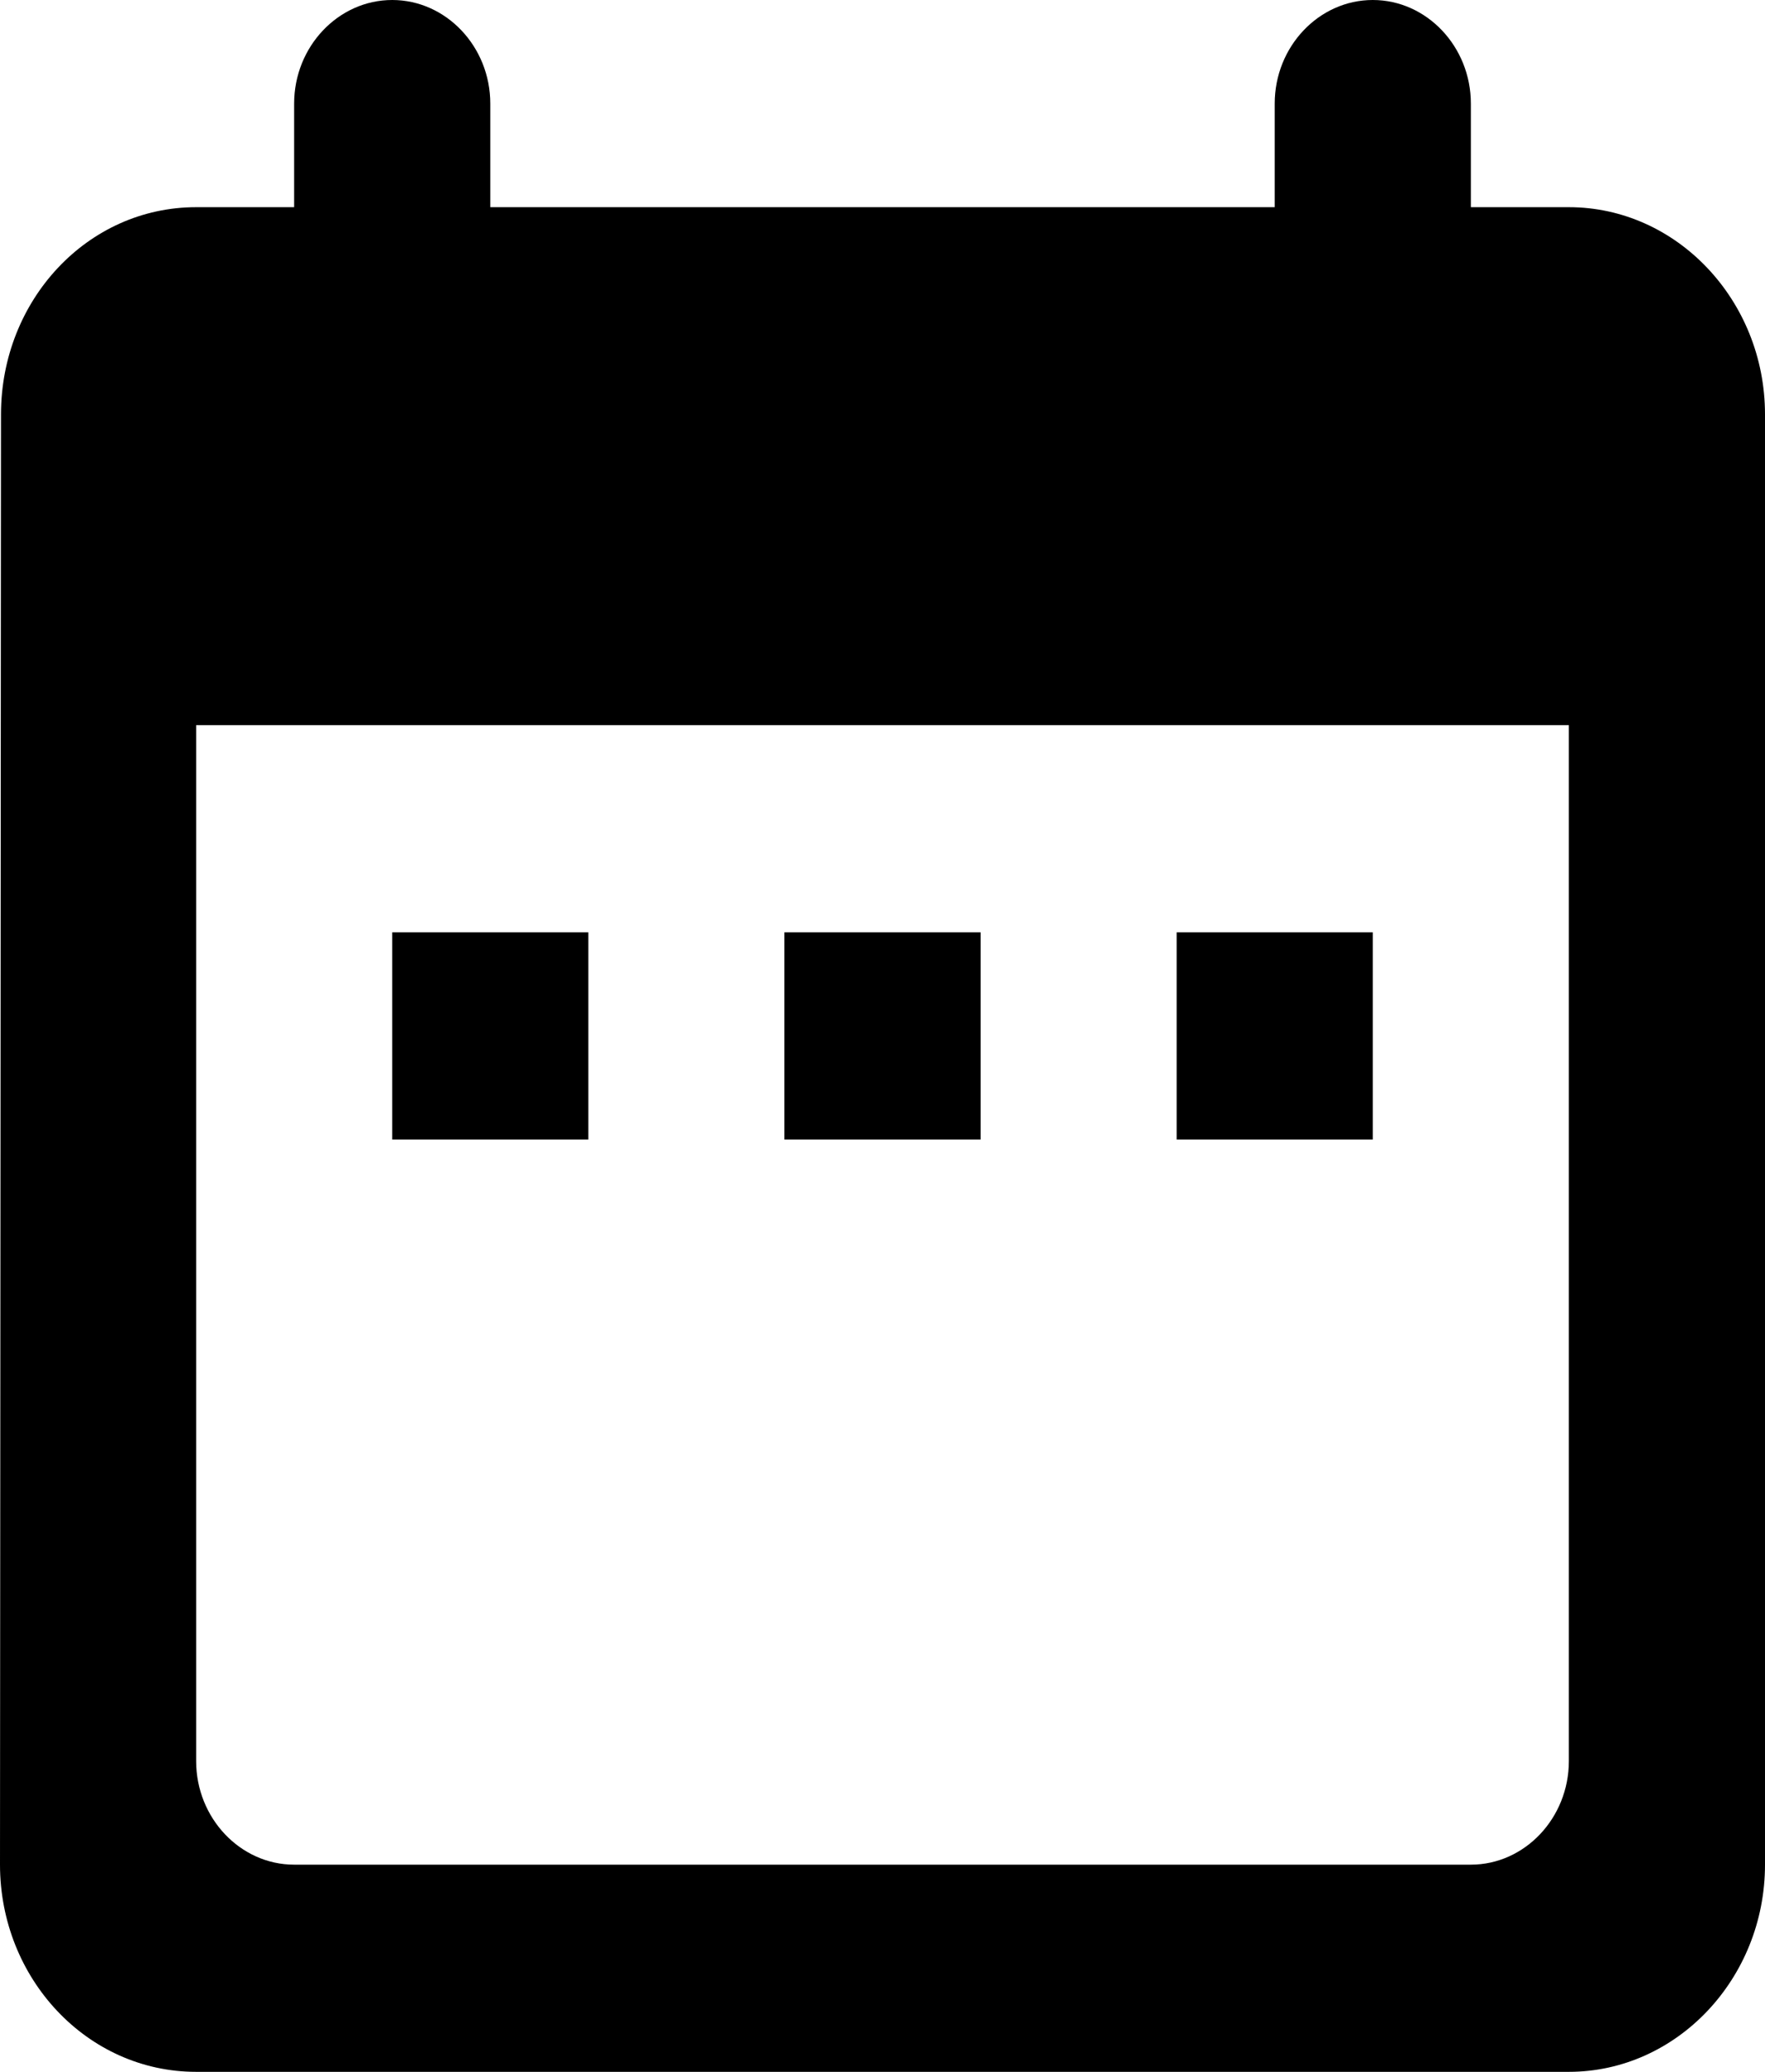 <svg width="23" height="27" viewBox="0 0 23 27" fill="none" xmlns="http://www.w3.org/2000/svg">
<path d="M20.444 2.7H19.167V1.35C19.167 0.608 18.592 0 17.889 0C17.186 0 16.611 0.608 16.611 1.35V2.7H6.389V1.35C6.389 0.608 5.814 0 5.111 0C4.408 0 3.833 0.608 3.833 1.35V2.7H2.556C1.137 2.7 0.013 3.915 0.013 5.4L0 24.3C0 25.785 1.137 27 2.556 27H20.444C21.85 27 23 25.785 23 24.3V5.4C23 3.915 21.85 2.7 20.444 2.7ZM20.444 22.95C20.444 23.692 19.869 24.3 19.167 24.3H3.833C3.131 24.3 2.556 23.692 2.556 22.95V9.45H20.444V22.95ZM5.111 12.15H7.667V14.85H5.111V12.15ZM10.222 12.15H12.778V14.85H10.222V12.15ZM15.333 12.15H17.889V14.85H15.333V12.15Z" fill="black"/>
</svg>
